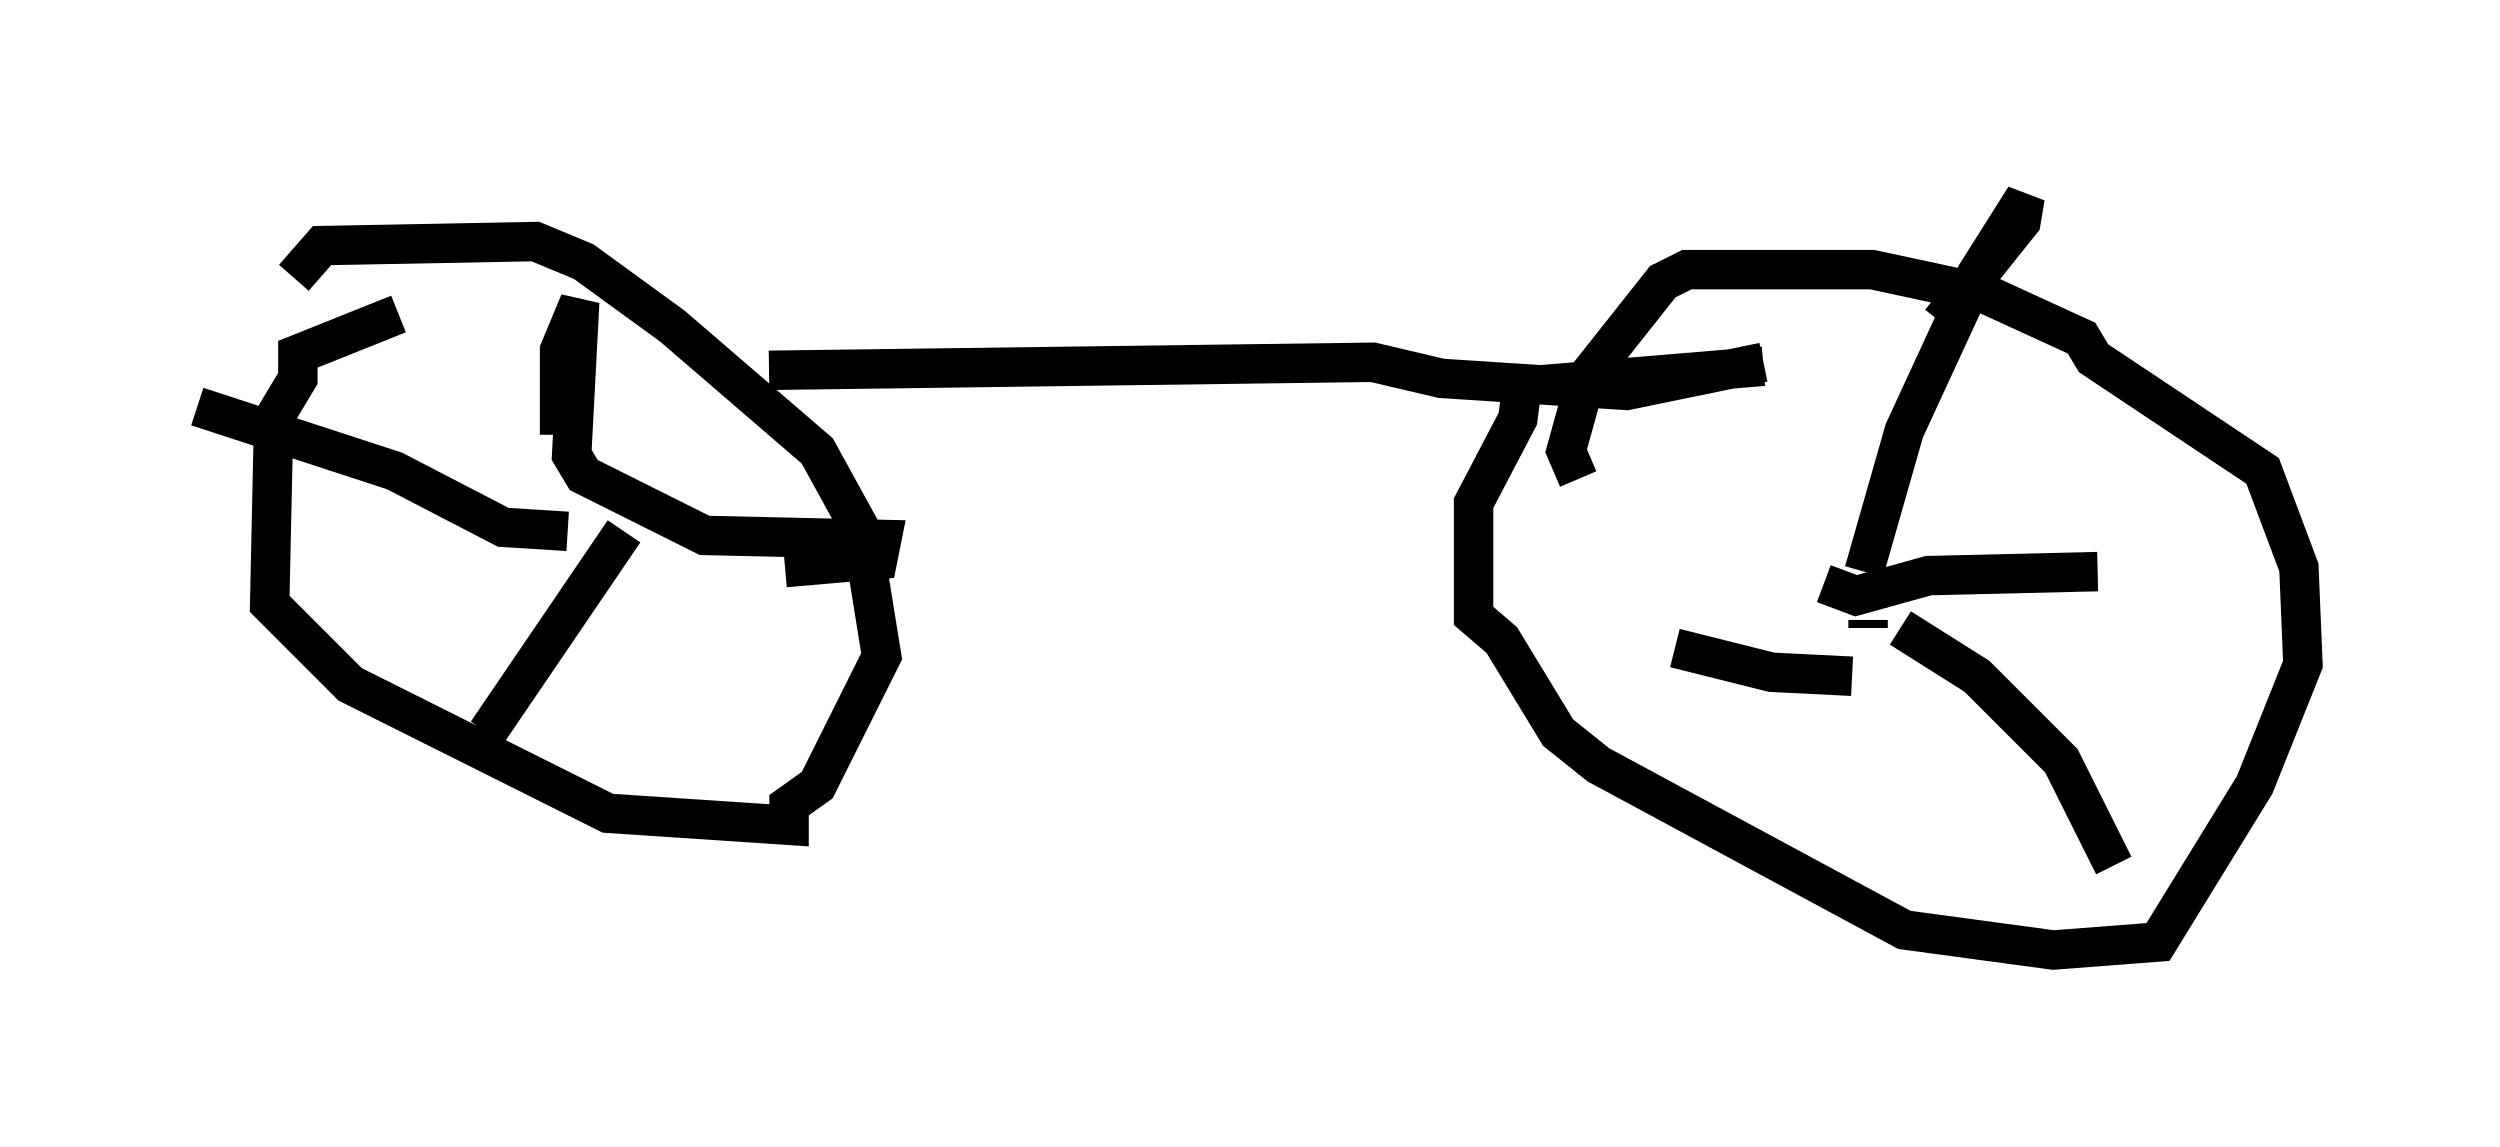 <?xml version="1.0" encoding="utf-8" ?>
<svg baseProfile="full" height="29.09" version="1.1" width="63.39" xmlns="http://www.w3.org/2000/svg" xmlns:ev="http://www.w3.org/2001/xml-events" xmlns:xlink="http://www.w3.org/1999/xlink"><defs /><rect fill="white" height="29.09" width="63.39" x="0" y="0" /><path d="M11.84, 8.063 m-1.735, -0.102 l-2.552, 1.021 0.0, 0.613 l-0.613, 1.021 -0.102, 4.696 l2.042, 2.042 6.533, 3.267 l4.594, 0.306 0.0, -0.51 l0.715, -0.51 1.633, -3.267 l-0.51, -3.165 -1.123, -2.042 l-3.675, -3.165 -2.246, -1.633 l-1.225, -0.51 -5.41, 0.102 l-0.715, 0.817 m7.044, 5.002 l0.0, 0.0 m-0.306, -1.021 l0.0, -2.144 0.51, -1.225 l-0.204, 3.879 0.306, 0.51 l3.063, 1.531 4.492, 0.102 l-0.102, 0.51 -2.348, 0.204 m-4.083, -0.919 l-3.471, 5.104 m2.042, -5.104 l-1.633, -0.102 -2.756, -1.429 l-5.002, -1.633 m14.496, -0.919 l15.313, -0.204 1.735, 0.408 l4.696, 0.306 3.471, -0.715 m0.0, 0.102 l-6.125, 0.51 -0.102, 0.817 l-1.123, 2.144 0.0, 2.858 l0.715, 0.613 1.429, 2.348 l1.021, 0.817 7.758, 4.185 l3.777, 0.51 2.654, -0.204 l2.45, -3.981 1.225, -3.063 l-0.102, -2.45 -0.919, -2.45 l-4.288, -2.858 -0.306, -0.51 l-2.45, -1.123 -2.858, -0.613 l-4.696, 0.0 -0.613, 0.306 l-1.94, 2.45 -0.51, 1.838 l0.306, 0.715 m7.35, 3.777 l0.0, -0.204 m-0.102, -1.225 l1.021, -3.573 1.838, -3.981 l1.225, -1.94 -0.102, 0.613 l-2.042, 2.552 m-2.96, 6.635 l0.817, 0.306 1.838, -0.51 l4.288, -0.102 m-6.227, 2.654 l-2.042, -0.102 -2.45, -0.613 m5.717, -0.51 l1.94, 1.225 2.144, 2.144 l1.327, 2.654 " fill="none" stroke="black" stroke-width="1" /></svg>